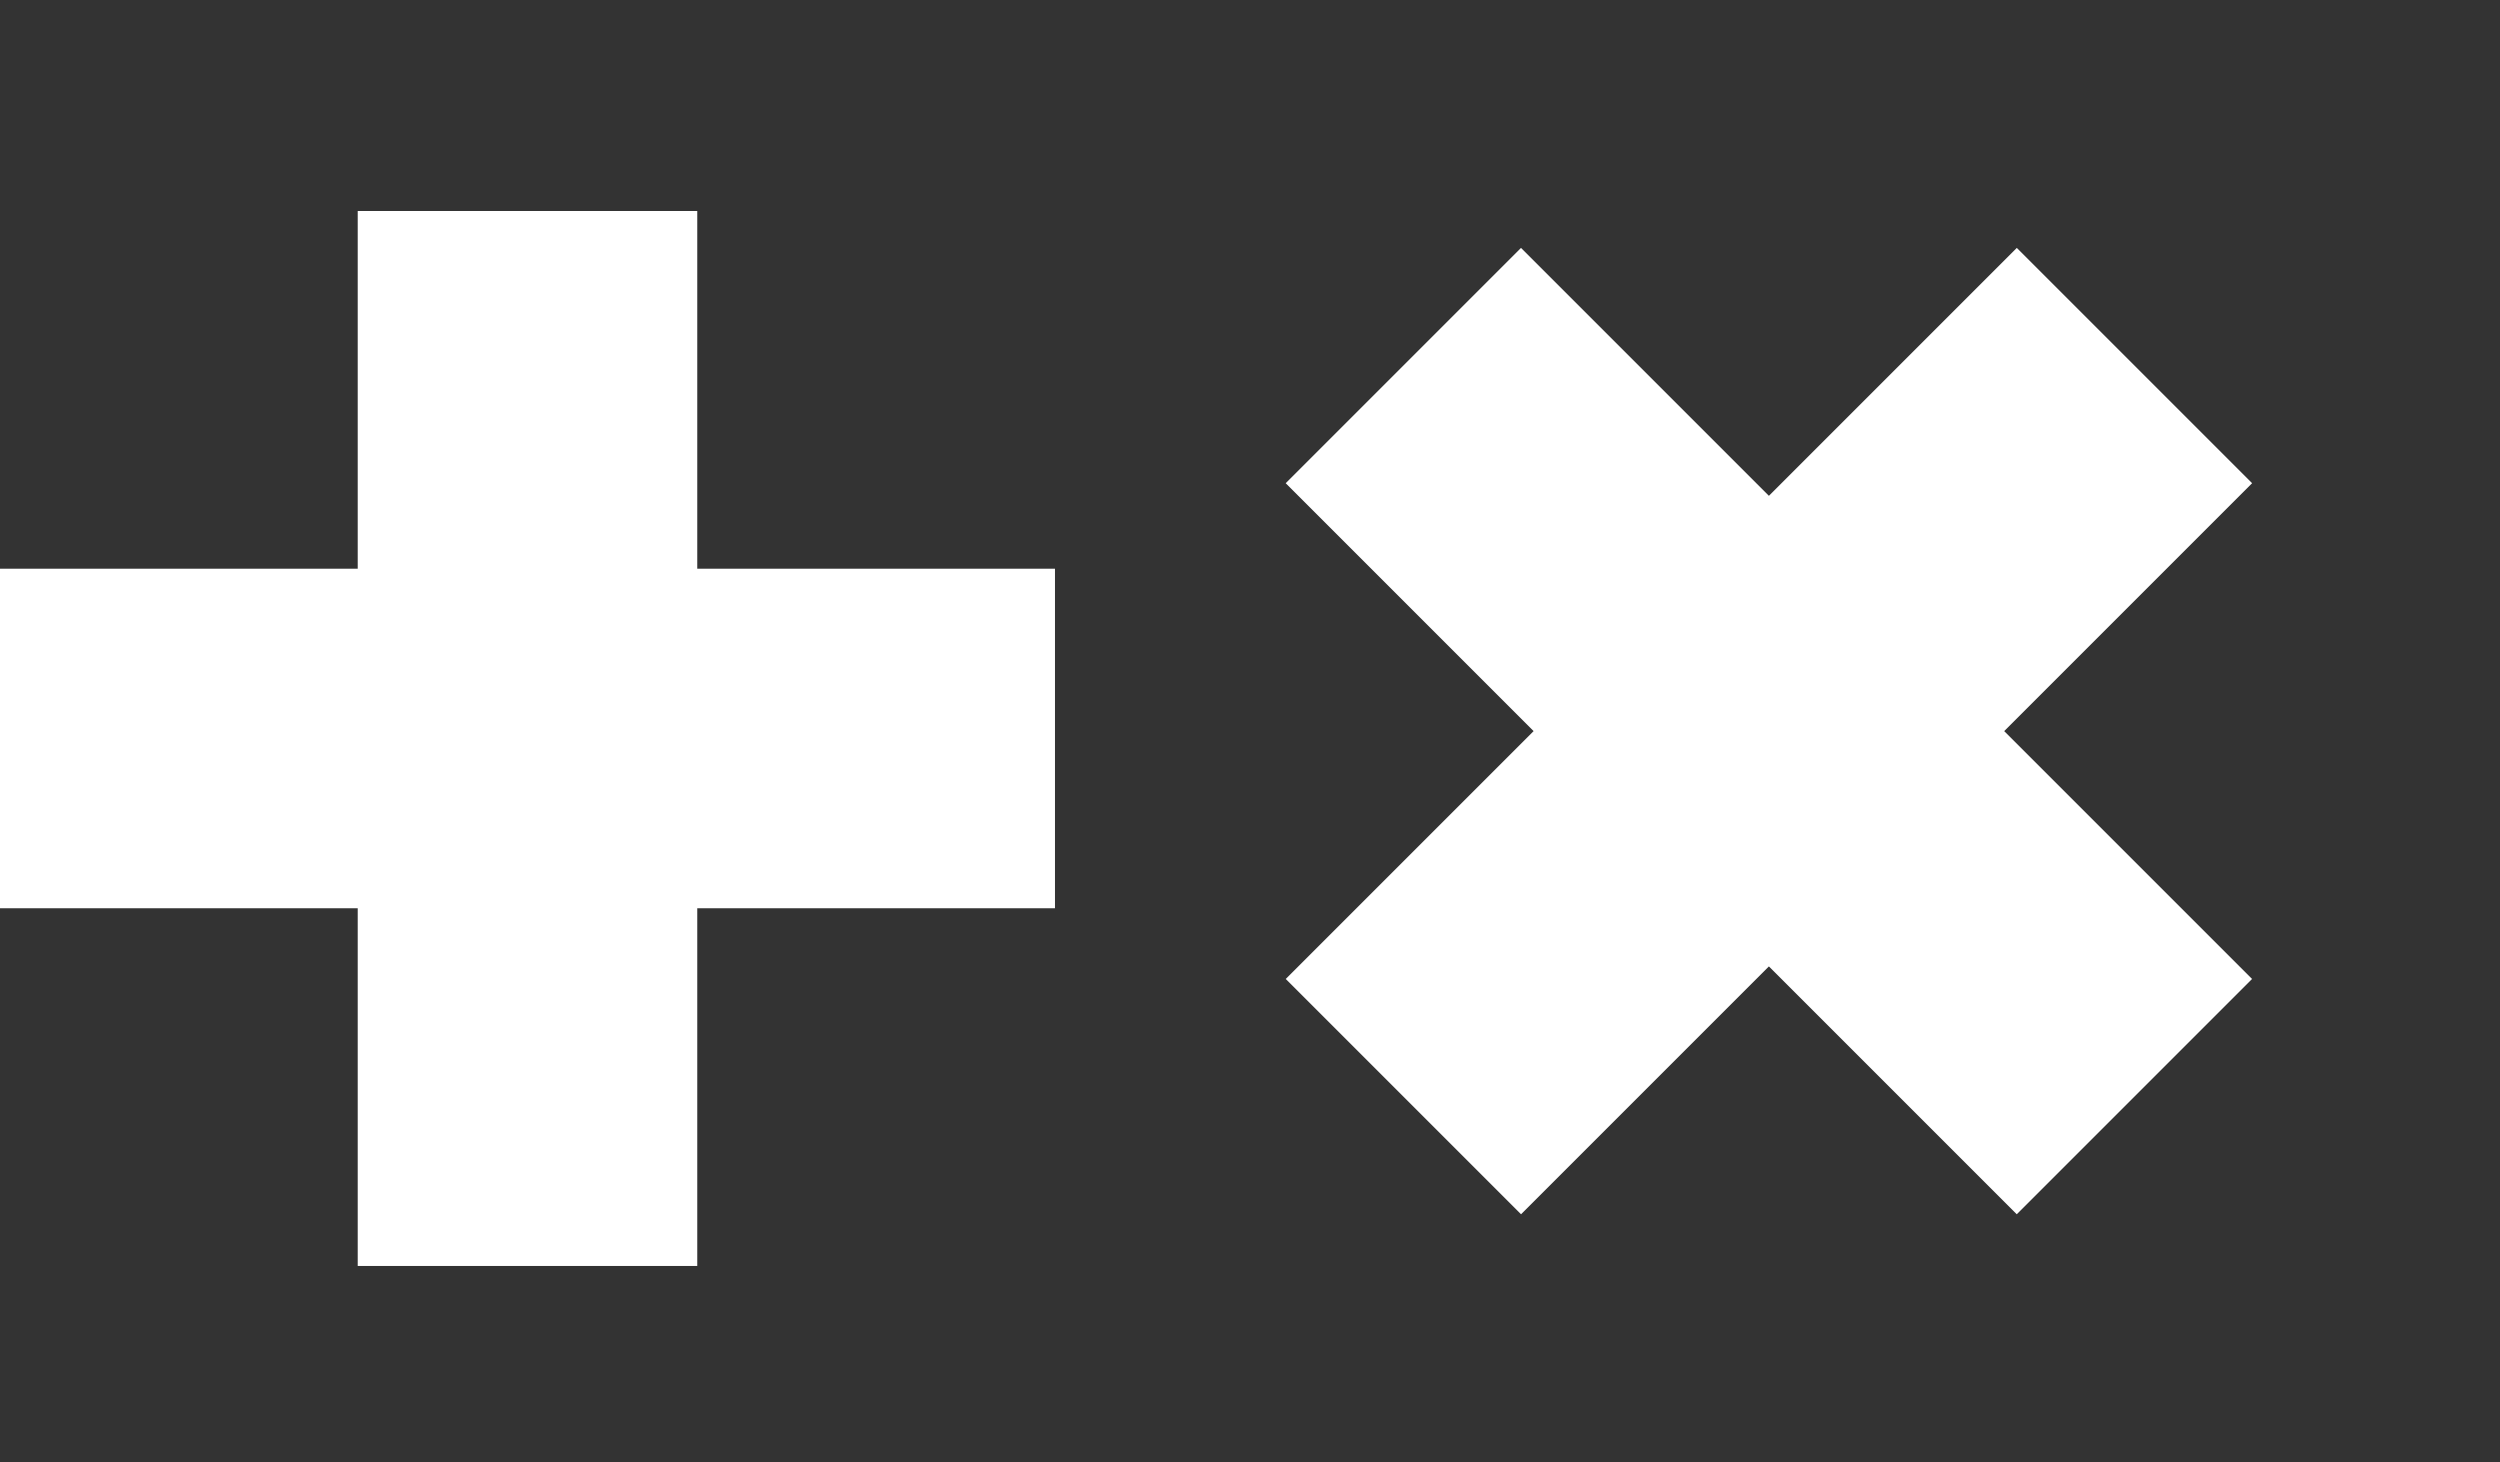 <svg id="Group_22" data-name="Group 22" xmlns="http://www.w3.org/2000/svg" width="94.789" height="55.44" viewBox="0 0 94.789 55.44">
  <rect x="0" y="0" width="94.789" height="55.44" fill="#333333" stroke="none"/>
  <path id="Union_1" data-name="Union 1" d="M13.563,40V26.437H0V13.563H13.563V0H26.437V13.563H40V26.437H26.437V40Z" transform="translate(0 8)" fill="#fff"/>
  <path id="Union_2" data-name="Union 2" d="M13.293,39.2V25.91H0V13.293H13.293V0H25.91V13.293H39.2V25.91H25.91V39.2Z" transform="translate(67.069 0) rotate(45)" fill="#fff"/>
</svg>
